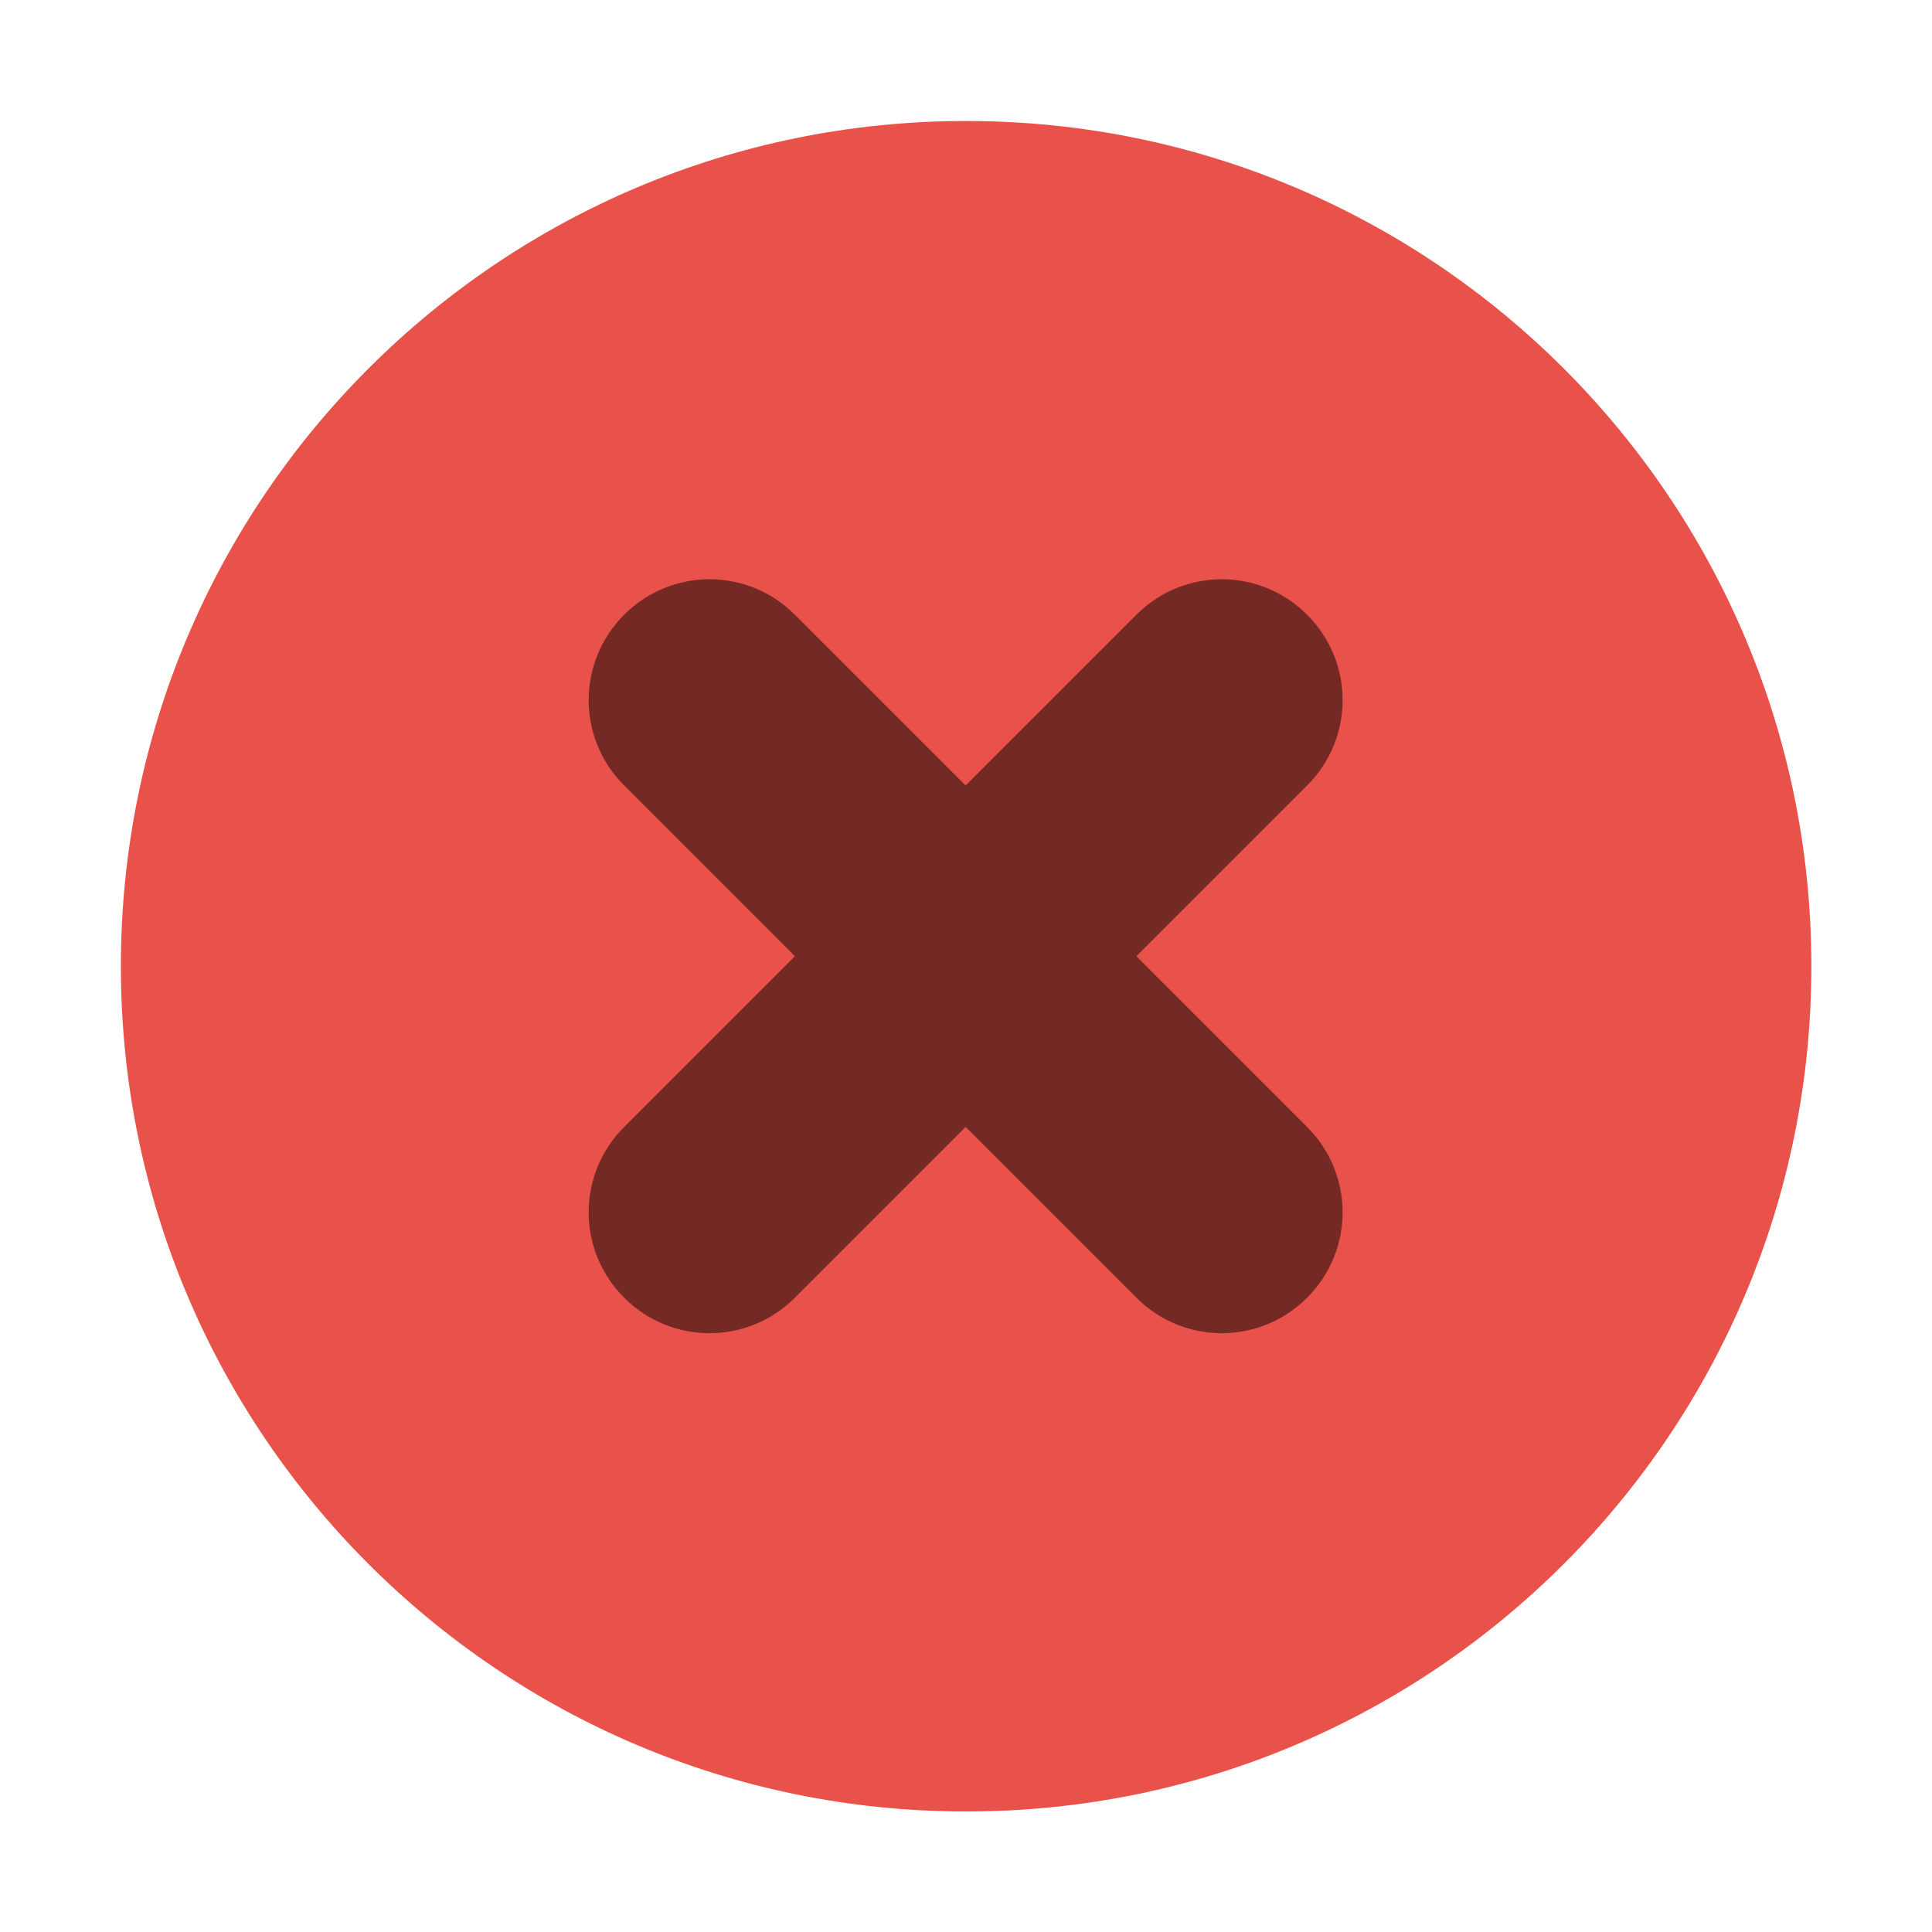 <svg height="16" width="16" xmlns="http://www.w3.org/2000/svg">
  <path d="m8.001 15.002c3.866 0 7-3.134 7-7s-3.134-7-7-7c-3.866 0-7 3.134-7 7s3.134 7 7 7" fill="#e9524a" fill-rule="evenodd"/>
  <path d="m5.169 5.091c-.392.392-.392 1.022 0 1.414l1.414 1.414-1.414 1.414c-.392.392-.392 1.022 0 1.414.392.392 1.022.392 1.414 0l1.414-1.414 1.414 1.414c.392.392 1.022.392 1.414 0 .392-.392.392-1.022 0-1.414l-1.414-1.414 1.414-1.414c.392-.392.392-1.022 0-1.414-.392-.392-1.022-.392-1.414 0l-1.414 1.414-1.414-1.414c-.392-.392-1.022-.392-1.414 0z" opacity=".5" stroke-width="3.78"/>
</svg>
